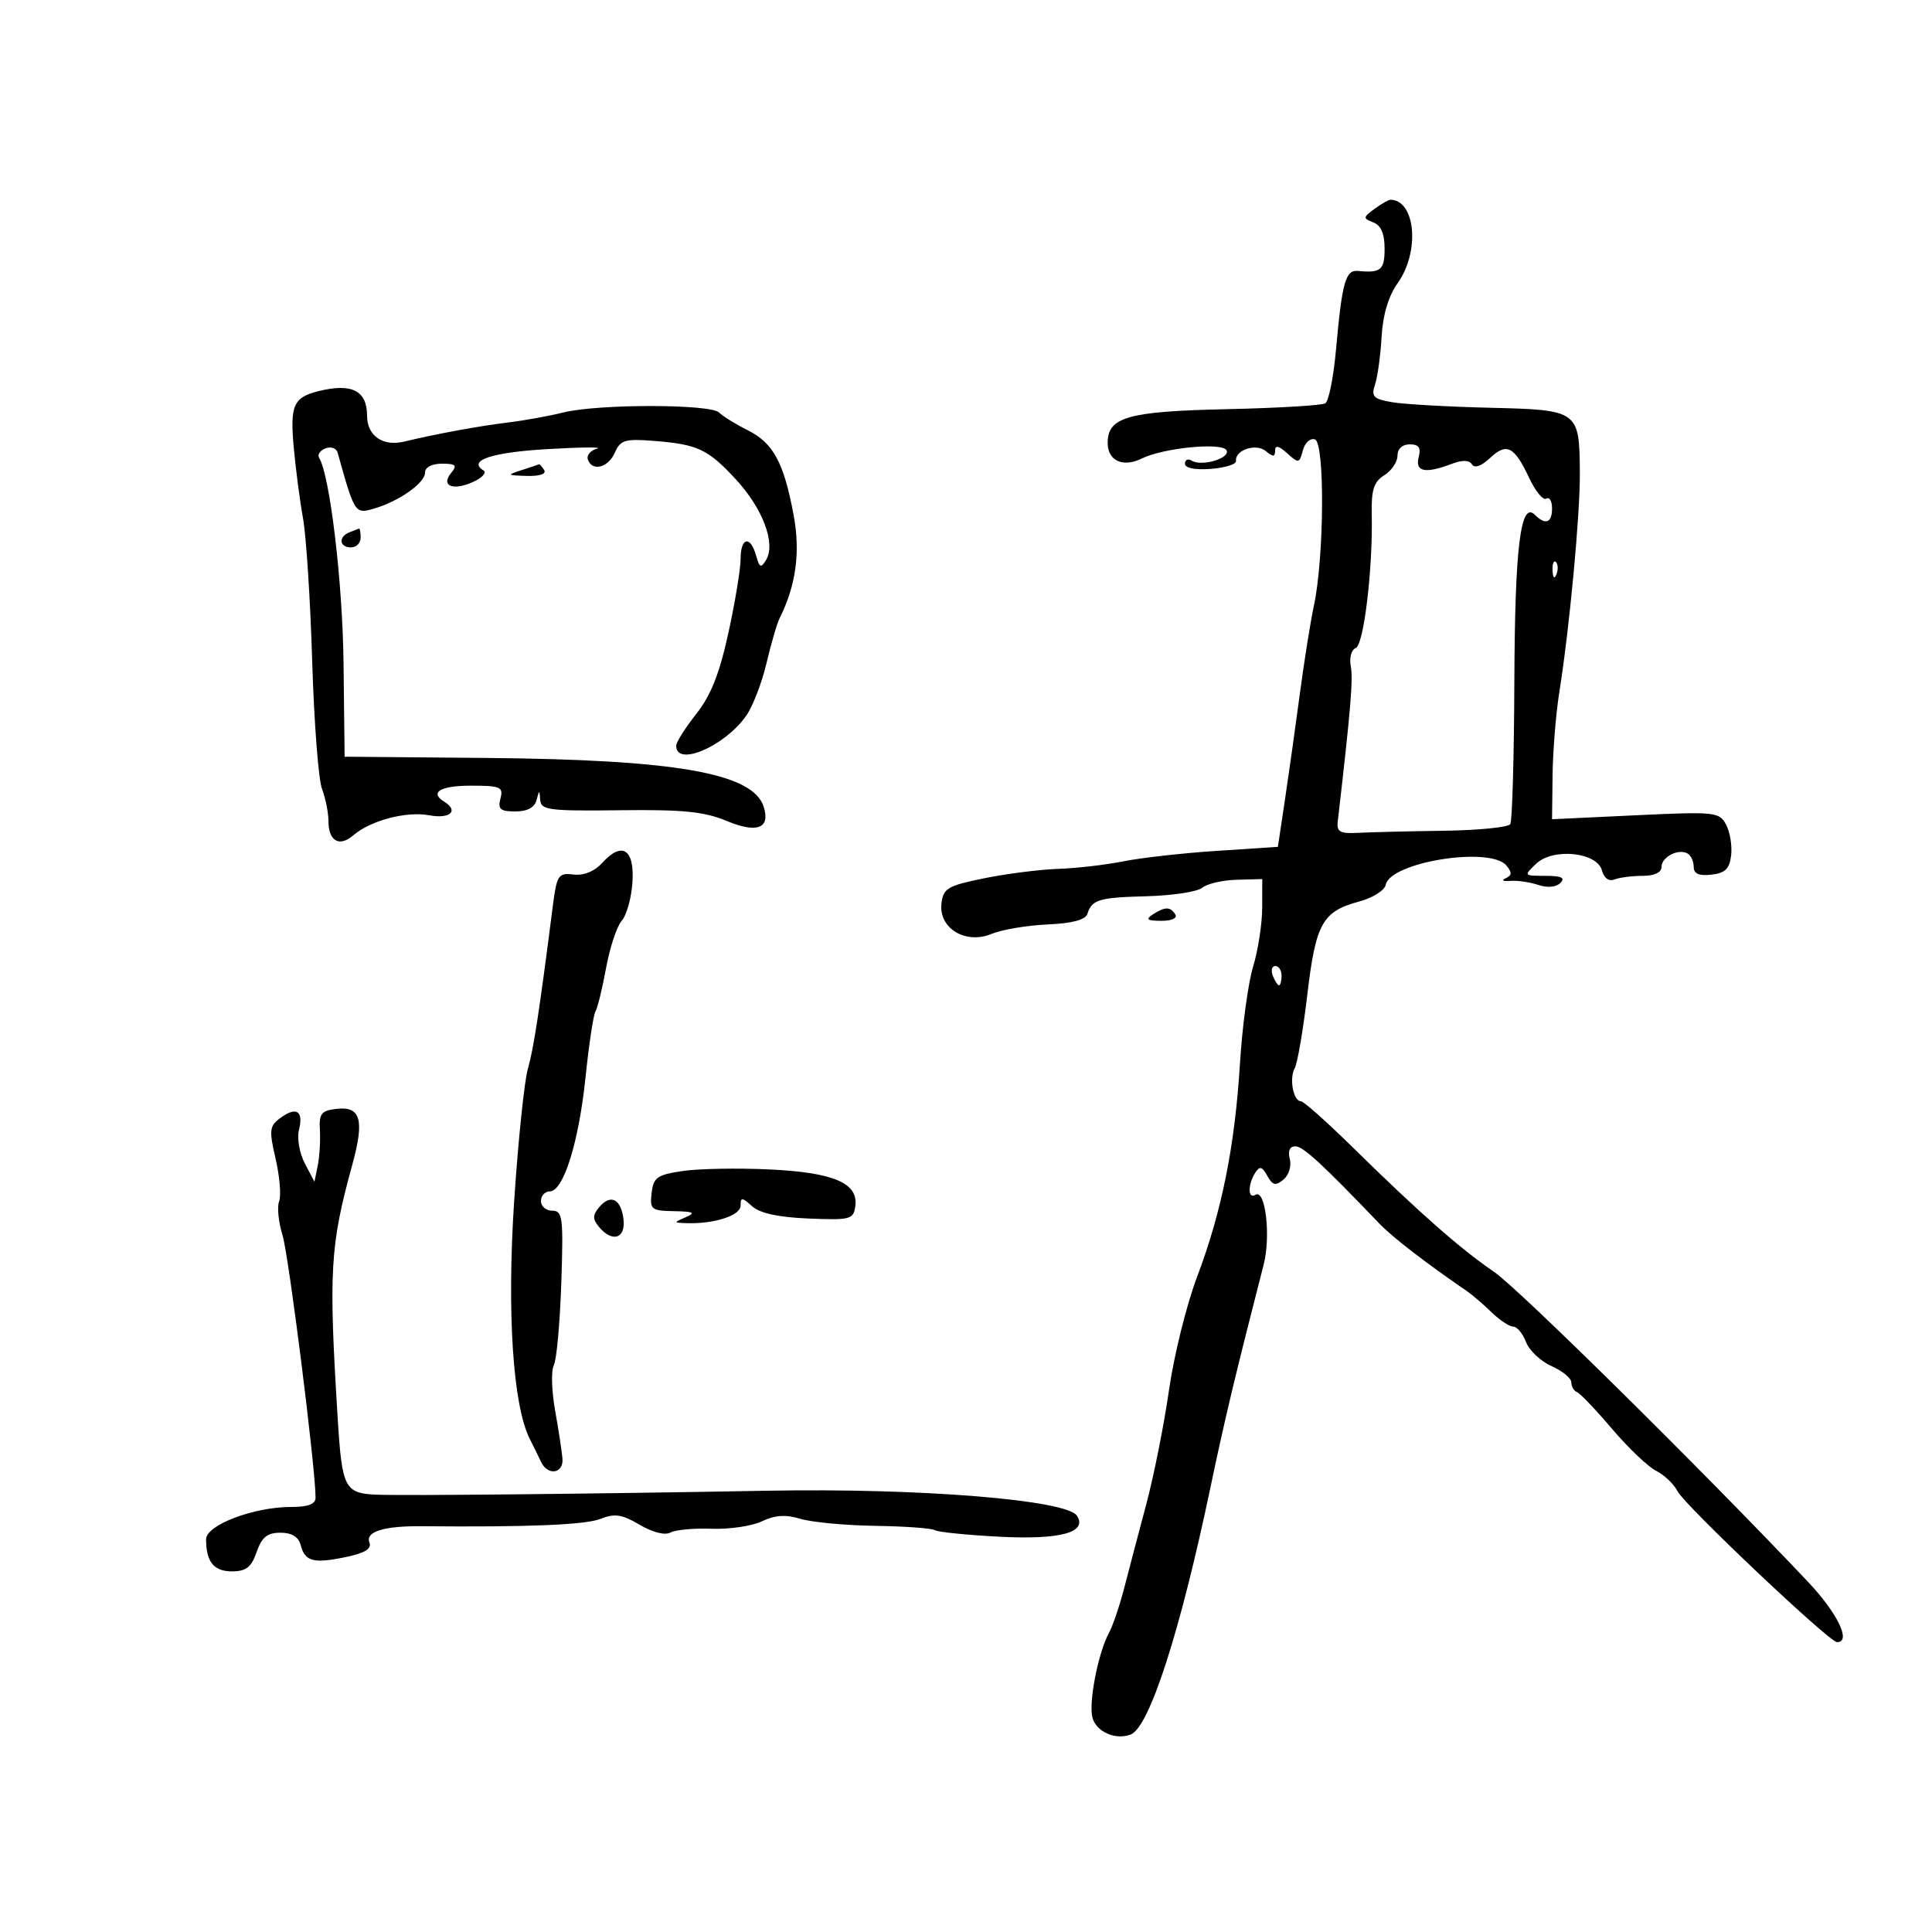 <svg xmlns="http://www.w3.org/2000/svg" width="300" height="300" viewBox="0 0 300 300" version="1.1">
	<path d="M 213.441 32.429 C 211.632 33.760, 211.619 33.903, 213.250 34.536 C 214.440 34.997, 215 36.301, 215 38.607 C 215 41.927, 214.417 42.416, 210.869 42.072 C 208.931 41.885, 208.397 43.796, 207.458 54.264 C 207.075 58.535, 206.328 62.297, 205.797 62.625 C 205.267 62.953, 198.394 63.362, 190.525 63.535 C 175.128 63.872, 172 64.756, 172 68.772 C 172 71.563, 174.373 72.642, 177.317 71.189 C 180.630 69.554, 189.672 68.660, 190.433 69.892 C 191.188 71.113, 186.628 72.506, 185.057 71.535 C 184.476 71.176, 184 71.384, 184 71.998 C 184 72.686, 185.543 72.997, 188.018 72.807 C 190.227 72.638, 191.987 72.090, 191.928 71.590 C 191.727 69.880, 195.026 68.777, 196.552 70.043 C 197.687 70.985, 198 70.969, 198 69.967 C 198 69.080, 198.571 69.207, 199.873 70.385 C 201.645 71.989, 201.776 71.965, 202.307 69.935 C 202.619 68.739, 203.451 67.986, 204.184 68.234 C 205.733 68.758, 205.628 86.532, 204.031 94 C 203.501 96.475, 202.530 102.550, 201.872 107.500 C 201.214 112.450, 200.171 119.875, 199.553 124 L 198.430 131.500 188.917 132.124 C 183.684 132.467, 177.175 133.197, 174.452 133.745 C 171.728 134.294, 167.175 134.821, 164.334 134.917 C 161.493 135.013, 156.318 135.670, 152.834 136.377 C 147.151 137.531, 146.468 137.932, 146.190 140.269 C 145.730 144.129, 149.916 146.692, 153.950 145.021 C 155.565 144.352, 159.478 143.689, 162.645 143.549 C 166.517 143.378, 168.549 142.837, 168.851 141.897 C 169.566 139.673, 170.617 139.365, 178.188 139.162 C 182.117 139.056, 185.941 138.464, 186.687 137.845 C 187.432 137.227, 189.833 136.671, 192.022 136.610 L 196.002 136.500 195.990 141 C 195.984 143.475, 195.349 147.574, 194.579 150.110 C 193.810 152.645, 192.894 159.395, 192.543 165.110 C 191.754 177.980, 189.708 188.162, 185.870 198.303 C 184.246 202.595, 182.293 210.470, 181.530 215.803 C 180.767 221.137, 179.184 229.100, 178.012 233.500 C 176.840 237.900, 175.295 243.769, 174.579 246.542 C 173.863 249.314, 172.795 252.464, 172.205 253.542 C 170.536 256.590, 169.017 264.351, 169.631 266.697 C 170.210 268.911, 173.209 270.241, 175.576 269.333 C 178.468 268.223, 183.259 253.382, 187.951 231 C 190.183 220.355, 191.823 213.488, 196.217 196.387 C 197.359 191.945, 196.498 184.574, 194.949 185.531 C 193.766 186.263, 193.732 183.972, 194.898 182.130 C 195.601 181.021, 195.961 181.107, 196.786 182.583 C 197.618 184.069, 198.082 184.177, 199.300 183.166 C 200.124 182.482, 200.563 181.047, 200.280 179.963 C 199.954 178.717, 200.268 178, 201.138 178 C 202.345 178, 205.297 180.715, 214.186 190 C 216.205 192.108, 221.472 196.169, 227.804 200.500 C 228.609 201.050, 230.311 202.513, 231.588 203.750 C 232.865 204.988, 234.391 206, 234.979 206 C 235.568 206, 236.458 207.074, 236.957 208.386 C 237.456 209.698, 239.244 211.383, 240.932 212.130 C 242.619 212.877, 244 214.016, 244 214.661 C 244 215.306, 244.395 215.983, 244.877 216.167 C 245.360 216.350, 247.813 218.923, 250.329 221.884 C 252.845 224.845, 255.929 227.779, 257.182 228.403 C 258.435 229.028, 259.919 230.444, 260.480 231.551 C 261.591 233.740, 284.027 254.971, 285.250 254.989 C 287.521 255.022, 285.342 250.490, 280.750 245.631 C 264.392 228.321, 235.790 200.081, 232.003 197.500 C 226.792 193.949, 220.239 188.178, 210.145 178.250 C 206.091 174.262, 202.427 171, 202.004 171 C 200.830 171, 200.161 167.465, 201.037 165.892 C 201.463 165.126, 202.344 160, 202.994 154.500 C 204.310 143.359, 205.332 141.526, 211.089 139.976 C 213.164 139.417, 215.005 138.251, 215.180 137.384 C 215.898 133.844, 231.408 131.376, 233.919 134.403 C 234.813 135.480, 234.783 135.938, 233.792 136.377 C 233.081 136.692, 233.400 136.874, 234.500 136.783 C 235.600 136.691, 237.558 136.973, 238.851 137.408 C 240.280 137.889, 241.632 137.768, 242.301 137.099 C 243.100 136.300, 242.465 136, 239.978 136 C 236.597 136, 236.579 135.978, 238.528 134.123 C 241.167 131.612, 248.009 132.319, 248.758 135.181 C 249.067 136.366, 249.824 136.898, 250.713 136.557 C 251.511 136.250, 253.477 136, 255.082 136 C 256.909 136, 258 135.479, 258 134.607 C 258 133.044, 260.694 131.693, 262.090 132.556 C 262.591 132.865, 263 133.796, 263 134.625 C 263 135.680, 263.826 136.038, 265.750 135.816 C 267.896 135.570, 268.568 134.907, 268.812 132.799 C 268.983 131.314, 268.628 129.173, 268.022 128.042 C 266.971 126.077, 266.341 126.012, 253.961 126.597 L 241 127.210 241.084 120.355 C 241.131 116.585, 241.600 110.800, 242.126 107.500 C 243.712 97.562, 245.367 79.891, 245.318 73.405 C 245.246 63.720, 245.147 63.649, 231.349 63.317 C 224.832 63.161, 217.993 62.771, 216.150 62.452 C 213.240 61.948, 212.895 61.585, 213.521 59.686 C 213.917 58.484, 214.374 55.147, 214.537 52.271 C 214.732 48.844, 215.598 45.968, 217.053 43.925 C 220.500 39.084, 219.814 31.121, 215.941 31.015 C 215.634 31.007, 214.509 31.643, 213.441 32.429 M 49.500 60.724 C 45.581 61.687, 45.026 62.915, 45.602 69.351 C 45.905 72.733, 46.558 77.750, 47.054 80.500 C 47.550 83.250, 48.191 93.233, 48.478 102.685 C 48.765 112.137, 49.450 121.054, 50 122.500 C 50.550 123.947, 51 126.199, 51 127.506 C 51 130.589, 52.685 131.577, 54.813 129.740 C 57.521 127.402, 63.096 125.927, 66.682 126.600 C 69.871 127.198, 71.289 125.915, 69 124.500 C 66.642 123.042, 68.358 122, 73.117 122 C 77.741 122, 78.183 122.192, 77.710 124 C 77.278 125.652, 77.680 126, 80.020 126 C 81.878 126, 83.011 125.397, 83.311 124.250 C 83.740 122.609, 83.775 122.608, 83.884 124.233 C 83.988 125.785, 85.278 125.950, 96.250 125.814 C 106.044 125.692, 109.365 126.024, 112.815 127.466 C 117.542 129.441, 119.656 128.642, 118.589 125.281 C 116.928 120.048, 104.991 117.951, 75.377 117.692 L 53.511 117.500 53.346 103 C 53.202 90.389, 51.227 73.795, 49.548 71.077 C 49.253 70.600, 49.701 69.945, 50.544 69.622 C 51.386 69.298, 52.231 69.589, 52.420 70.267 C 55.062 79.732, 55.122 79.825, 57.998 79 C 61.912 77.878, 66 75.009, 66 73.385 C 66 72.557, 67.055 72, 68.622 72 C 70.767 72, 71.031 72.257, 70.074 73.411 C 68.387 75.443, 70.328 76.263, 73.453 74.839 C 74.885 74.187, 75.618 73.382, 75.081 73.050 C 72.573 71.500, 76.322 70.247, 85 69.736 C 90.225 69.429, 93.688 69.400, 92.695 69.672 C 91.702 69.945, 91.064 70.693, 91.278 71.334 C 91.924 73.273, 94.437 72.644, 95.473 70.282 C 96.330 68.329, 97.046 68.111, 101.473 68.457 C 108.332 68.991, 109.908 69.728, 114.264 74.434 C 118.426 78.930, 120.483 84.372, 118.978 86.906 C 118.166 88.274, 117.942 88.182, 117.399 86.250 C 116.513 83.096, 115 83.443, 115 86.801 C 115 88.341, 114.147 93.504, 113.105 98.275 C 111.718 104.622, 110.377 107.999, 108.105 110.868 C 106.397 113.024, 105 115.248, 105 115.811 C 105 119.125, 112.542 115.889, 115.865 111.149 C 116.886 109.692, 118.304 106.025, 119.015 103 C 119.727 99.975, 120.646 96.825, 121.057 96 C 123.607 90.887, 124.306 85.747, 123.235 79.989 C 121.716 71.821, 120.076 68.789, 116.104 66.805 C 114.238 65.873, 112.236 64.636, 111.655 64.055 C 110.319 62.719, 92.857 62.710, 87.500 64.043 C 85.300 64.590, 81.475 65.285, 79 65.587 C 74.409 66.147, 67.688 67.382, 62.744 68.572 C 59.446 69.366, 57 67.665, 57 64.578 C 57 60.667, 54.647 59.458, 49.500 60.724 M 217 70.759 C 217 71.727, 216.078 73.094, 214.952 73.798 C 213.330 74.811, 212.925 76.057, 213.004 79.789 C 213.186 88.344, 211.774 100.149, 210.511 100.634 C 209.835 100.894, 209.497 102.150, 209.749 103.469 C 210.131 105.465, 209.734 110.196, 207.731 127.500 C 207.536 129.192, 208.039 129.472, 211 129.318 C 212.925 129.217, 218.880 129.073, 224.234 128.998 C 229.588 128.922, 234.216 128.460, 234.518 127.971 C 234.820 127.482, 235.103 117.501, 235.148 105.791 C 235.227 84.900, 236.115 77.715, 238.344 79.944 C 239.983 81.583, 241 81.198, 241 78.941 C 241 77.809, 240.599 77.130, 240.110 77.432 C 239.620 77.735, 238.429 76.299, 237.462 74.241 C 235.136 69.291, 233.960 68.689, 231.371 71.121 C 230.034 72.377, 228.967 72.755, 228.570 72.113 C 228.144 71.423, 227.083 71.398, 225.399 72.038 C 221.317 73.590, 219.698 73.262, 220.290 71 C 220.678 69.517, 220.320 69, 218.906 69 C 217.754 69, 217 69.695, 217 70.759 M 81 73 C 78.650 73.753, 78.698 73.807, 81.809 73.900 C 83.781 73.960, 84.868 73.596, 84.500 73 C 84.160 72.450, 83.796 72.045, 83.691 72.100 C 83.586 72.155, 82.375 72.560, 81 73 M 54.250 82.662 C 52.509 83.365, 52.684 85, 54.500 85 C 55.325 85, 56 84.325, 56 83.500 C 56 82.675, 55.888 82.036, 55.750 82.079 C 55.612 82.122, 54.938 82.385, 54.250 82.662 M 241.079 88.583 C 241.127 89.748, 241.364 89.985, 241.683 89.188 C 241.972 88.466, 241.936 87.603, 241.604 87.271 C 241.272 86.939, 241.036 87.529, 241.079 88.583 M 93.492 134.009 C 92.310 135.315, 90.655 135.981, 89.054 135.796 C 86.659 135.518, 86.456 135.843, 85.798 141 C 83.739 157.131, 82.866 162.816, 81.961 165.993 C 81.412 167.922, 80.457 177.150, 79.839 186.500 C 78.698 203.782, 79.650 218.286, 82.265 223.438 C 82.840 224.572, 83.627 226.175, 84.014 227 C 85.050 229.208, 87.527 228.835, 87.339 226.500 C 87.251 225.400, 86.735 222.025, 86.194 219 C 85.653 215.975, 85.563 212.825, 85.995 212 C 86.426 211.175, 86.949 205.438, 87.156 199.250 C 87.498 189.022, 87.371 188, 85.766 188 C 84.795 188, 84 187.325, 84 186.500 C 84 185.675, 84.614 185, 85.364 185 C 87.493 185, 89.878 177.387, 90.924 167.253 C 91.448 162.168, 92.141 157.581, 92.462 157.061 C 92.784 156.541, 93.525 153.502, 94.111 150.308 C 94.696 147.114, 95.792 143.811, 96.545 142.968 C 97.298 142.126, 98.046 139.443, 98.207 137.006 C 98.548 131.842, 96.583 130.593, 93.492 134.009 M 179 142 C 177.835 142.753, 178.128 142.973, 180.309 142.985 C 181.930 142.994, 182.857 142.577, 182.500 142 C 181.733 140.758, 180.921 140.758, 179 142 M 197.638 151.500 C 197.955 152.325, 198.391 153, 198.607 153 C 198.823 153, 199 152.325, 199 151.500 C 199 150.675, 198.564 150, 198.031 150 C 197.499 150, 197.322 150.675, 197.638 151.500 M 43.564 173.577 C 41.830 174.844, 41.759 175.444, 42.803 179.965 C 43.436 182.710, 43.679 185.674, 43.342 186.552 C 43.005 187.430, 43.244 189.803, 43.874 191.824 C 44.837 194.916, 49 227.980, 49 232.539 C 49 233.565, 47.863 234, 45.178 234 C 39.391 234, 32 236.811, 32 239.012 C 32 242.516, 33.193 244, 36.009 244 C 38.216 244, 39.025 243.368, 39.850 241 C 40.657 238.686, 41.501 238, 43.542 238 C 45.315 238, 46.354 238.637, 46.692 239.931 C 47.359 242.481, 48.663 242.824, 53.700 241.776 C 56.696 241.153, 57.745 240.498, 57.359 239.493 C 56.722 237.833, 59.647 236.933, 65.500 236.990 C 81.943 237.147, 90.890 236.782, 93.228 235.856 C 95.459 234.973, 96.568 235.138, 99.324 236.764 C 101.332 237.948, 103.260 238.437, 104.096 237.974 C 104.868 237.546, 107.750 237.281, 110.500 237.384 C 113.250 237.487, 116.765 236.967, 118.311 236.229 C 120.347 235.256, 122.002 235.150, 124.311 235.847 C 126.065 236.375, 131.276 236.864, 135.891 236.932 C 140.506 237, 144.681 237.303, 145.168 237.604 C 145.655 237.905, 150.204 238.364, 155.277 238.624 C 164.658 239.105, 168.896 237.949, 167.231 235.364 C 165.641 232.894, 142.822 231.047, 119.229 231.478 C 92.385 231.969, 62.724 232.270, 58.500 232.094 C 53.533 231.888, 53.113 231.080, 52.452 220.463 C 51.013 197.349, 51.233 193.485, 54.712 180.825 C 56.619 173.886, 56.012 171.751, 52.256 172.183 C 49.884 172.456, 49.524 172.918, 49.674 175.500 C 49.770 177.150, 49.618 179.625, 49.338 181 L 48.828 183.500 47.330 180.651 C 46.507 179.085, 46.097 176.750, 46.420 175.463 C 47.160 172.513, 46.035 171.770, 43.564 173.577 M 106 181.834 C 102.030 182.422, 101.463 182.824, 101.184 185.250 C 100.888 187.815, 101.124 188.005, 104.684 188.070 C 107.729 188.126, 108.096 188.314, 106.500 189 C 104.548 189.839, 104.551 189.861, 106.625 189.930 C 110.903 190.071, 115 188.746, 115 187.220 C 115 185.879, 115.220 185.889, 116.786 187.306 C 117.985 188.392, 120.857 189.017, 125.536 189.211 C 132.041 189.481, 132.521 189.356, 132.811 187.313 C 133.324 183.710, 129.456 182.055, 119.428 181.586 C 114.518 181.357, 108.475 181.468, 106 181.834 M 93.028 187.467 C 92.011 188.691, 92.006 189.302, 93 190.500 C 95.068 192.991, 97.174 192.344, 96.816 189.327 C 96.440 186.149, 94.793 185.340, 93.028 187.467" stroke="none" fill="black" fill-rule="evenodd"/>
</svg>